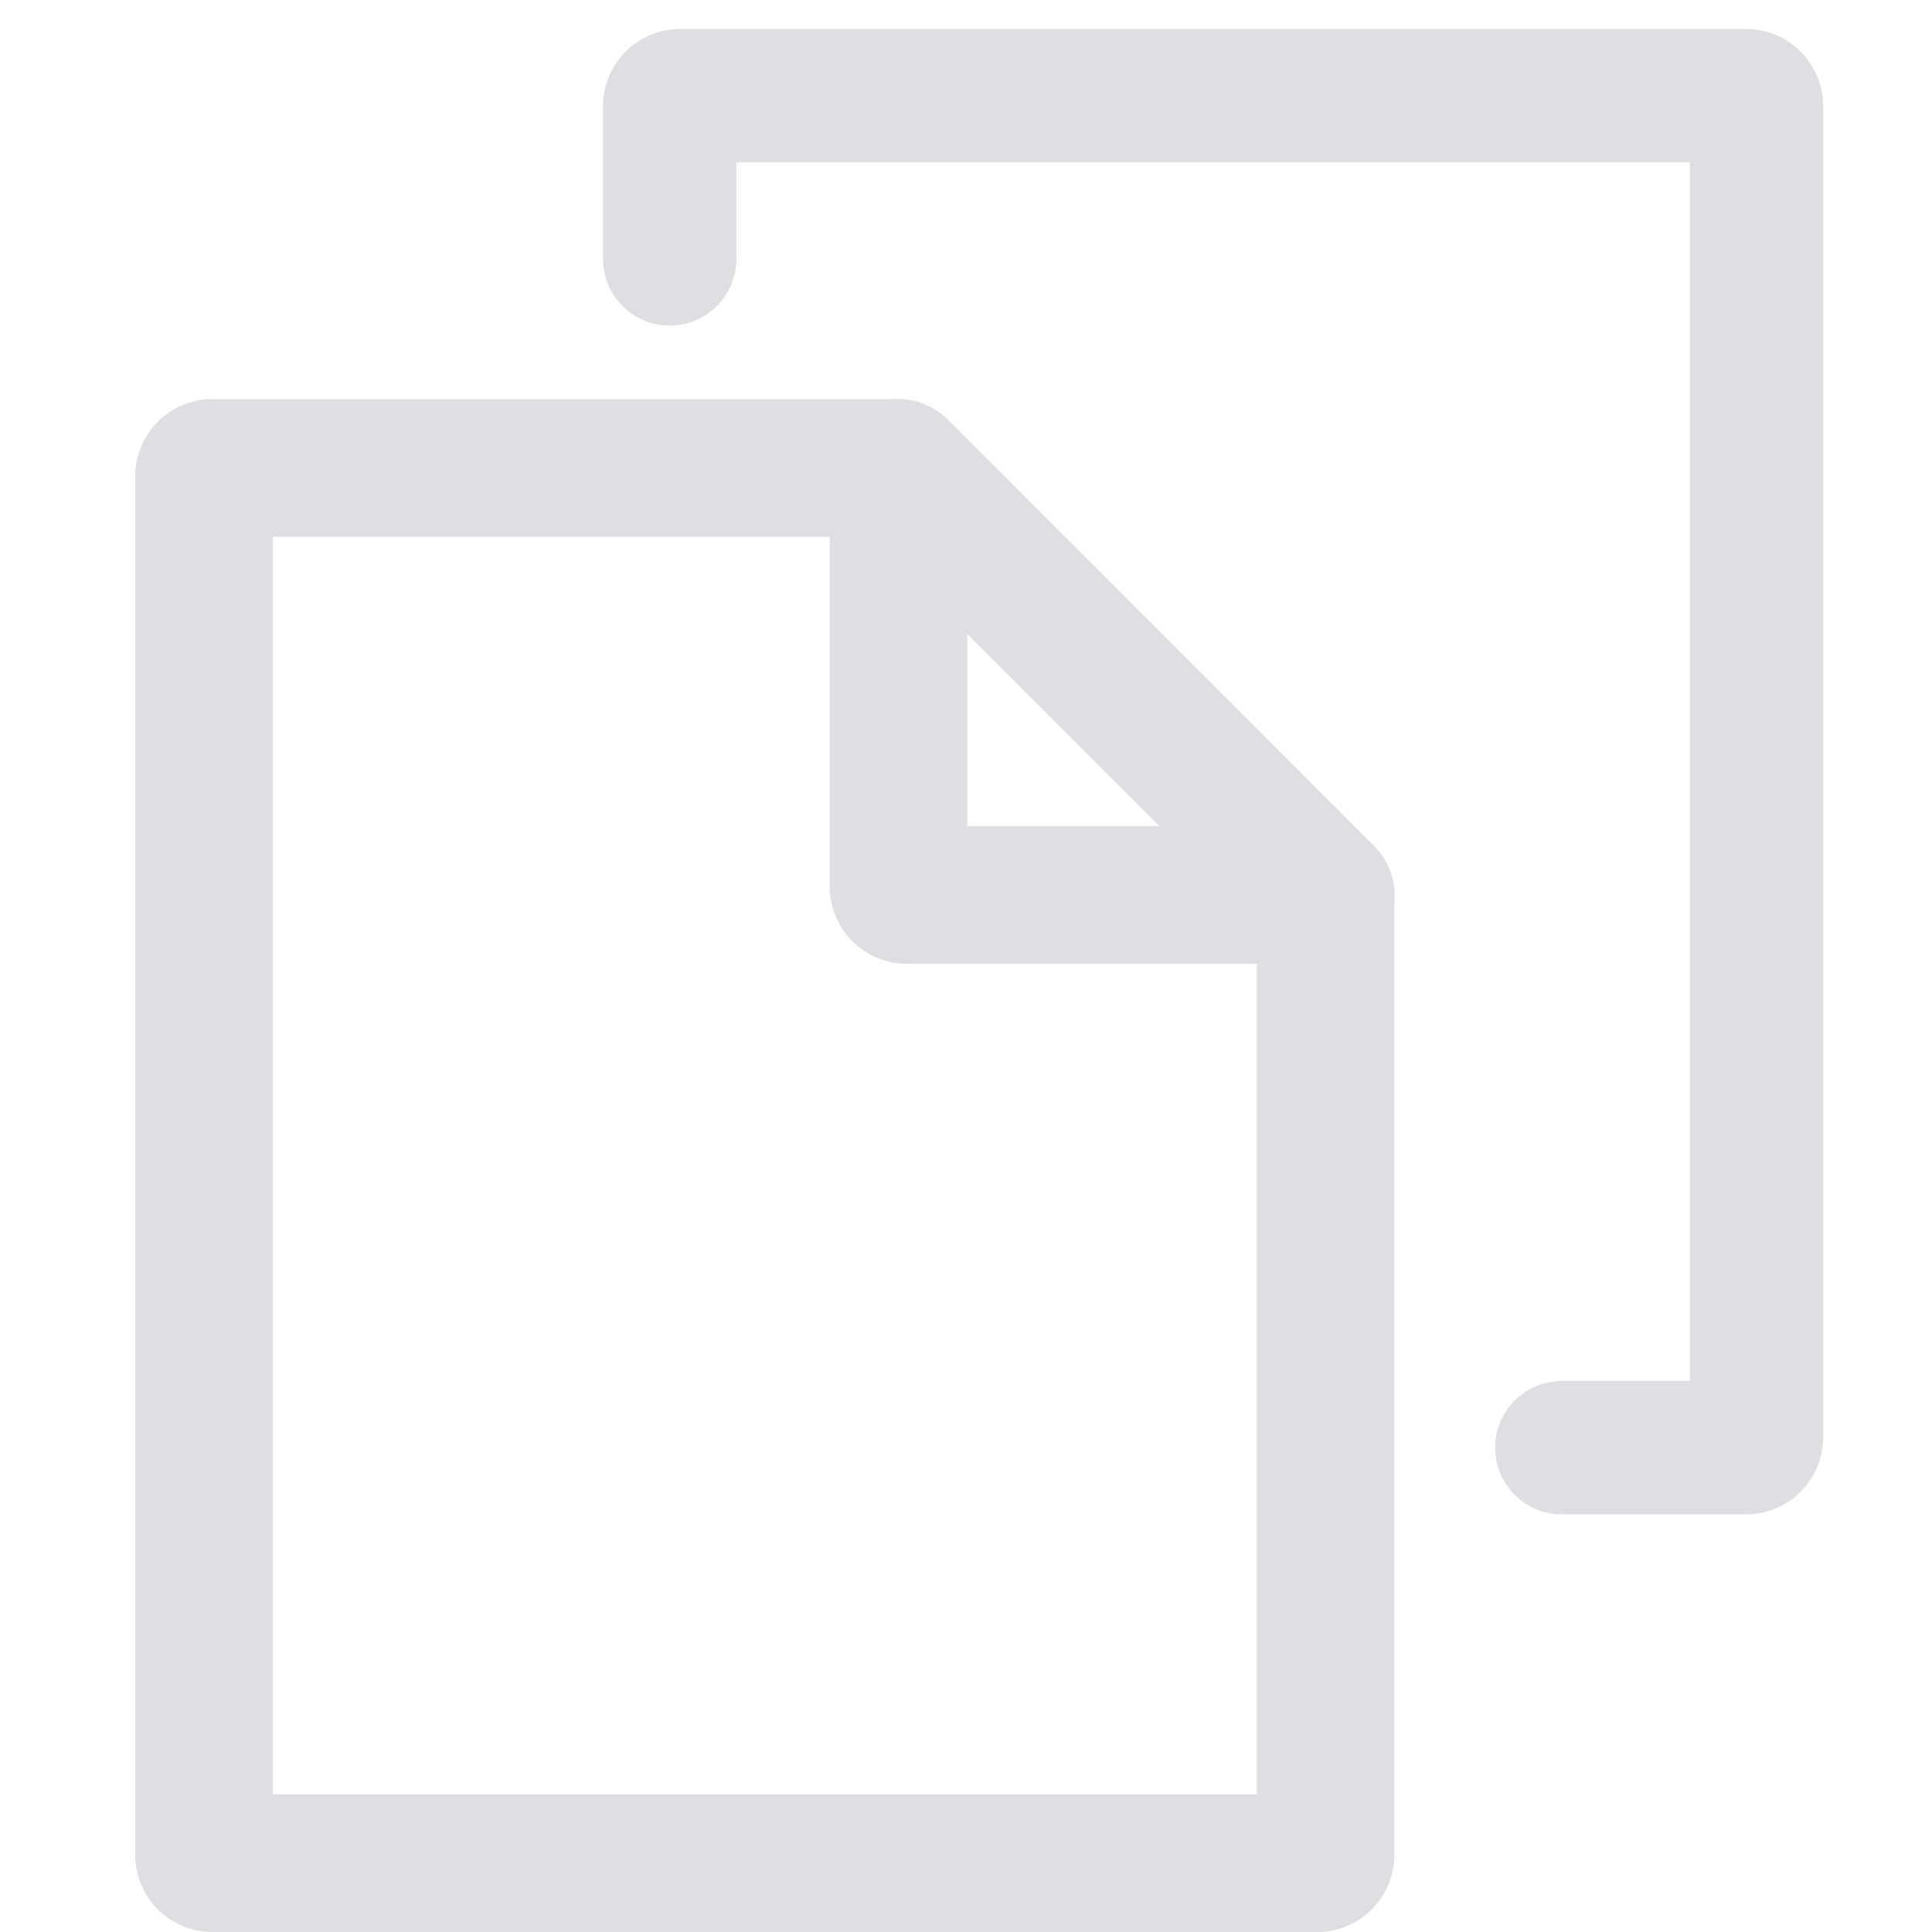 <?xml version="1.0" encoding="UTF-8"?>
<svg width="20px" height="20px" viewBox="0 0 20 20" version="1.1" xmlns="http://www.w3.org/2000/svg" xmlns:xlink="http://www.w3.org/1999/xlink">
    <!-- Generator: Sketch 51.2 (57519) - http://www.bohemiancoding.com/sketch -->
    <title>copy_disabled</title>
    <desc>Created with Sketch.</desc>
    <defs></defs>
    <g id="Page-1" stroke="none" stroke-width="1" fill="none" fill-rule="evenodd" opacity="0.7">
        <g id="vite-钱包7" transform="translate(-485, -234)" fill="#CED1D5" fill-rule="nonzero">
            <g id="Group-13" transform="translate(188, 234)">
                <g id="if_document_file_paper_page-02_2850904-copy" transform="translate(297, 0)">
                    <g id="if_document_file_paper_page-02_2850904" transform="translate(1.4, 0)">
                        <path d="M-1.13686838e-13,19.2 L-1.96710864e-06,4.931 C-1.96710864e-06,4.489 0.358,4.131 0.8,4.131 C0.8,4.131 0.8,4.131 0.8,4.131 L7.867,4.131 C8.079,4.131 8.283,4.215 8.433,4.365 L12.8,8.734 C12.95,8.884 13.034,9.088 13.034,9.3 L13.034,19.2 C13.034,19.642 12.676,20 12.234,20 C12.234,20 12.234,20 12.234,20 L0.8,20 C0.358,20 -1.13854774e-13,19.642 -1.13908882e-13,19.2 Z M1.425,5.556 L1.425,18.575 L11.611,18.575 L11.611,9.56 L7.607,5.556 L1.425,5.556 Z" id="Shape"></path>
                        <path d="M7.189,9.177 L7.189,4.843 C7.189,4.45 7.508,4.131 7.902,4.131 C8.295,4.131 8.614,4.45 8.614,4.843 L8.614,8.553 L12.324,8.553 C12.717,8.553 13.036,8.872 13.036,9.265 C13.036,9.659 12.717,9.978 12.324,9.978 L7.989,9.977 C7.547,9.977 7.189,9.619 7.189,9.177 Z" id="Shape"></path>
                        <path d="M14.769,15.677 C14.387,15.677 14.078,15.368 14.078,14.986 C14.078,14.605 14.387,14.296 14.769,14.296 L16.093,14.296 L16.093,1.681 L6.223,1.681 L6.223,2.68 C6.223,3.061 5.914,3.371 5.533,3.371 C5.151,3.371 4.842,3.061 4.842,2.68 L4.842,1.1 C4.842,0.658 5.2,0.3 5.642,0.3 L16.674,0.3 C17.116,0.3 17.474,0.658 17.474,1.1 L17.474,14.877 C17.474,15.318 17.116,15.677 16.674,15.677 L14.769,15.677 Z" id="Shape"></path>
                    </g>
                </g>
            </g>
        </g>
    </g>
</svg>
